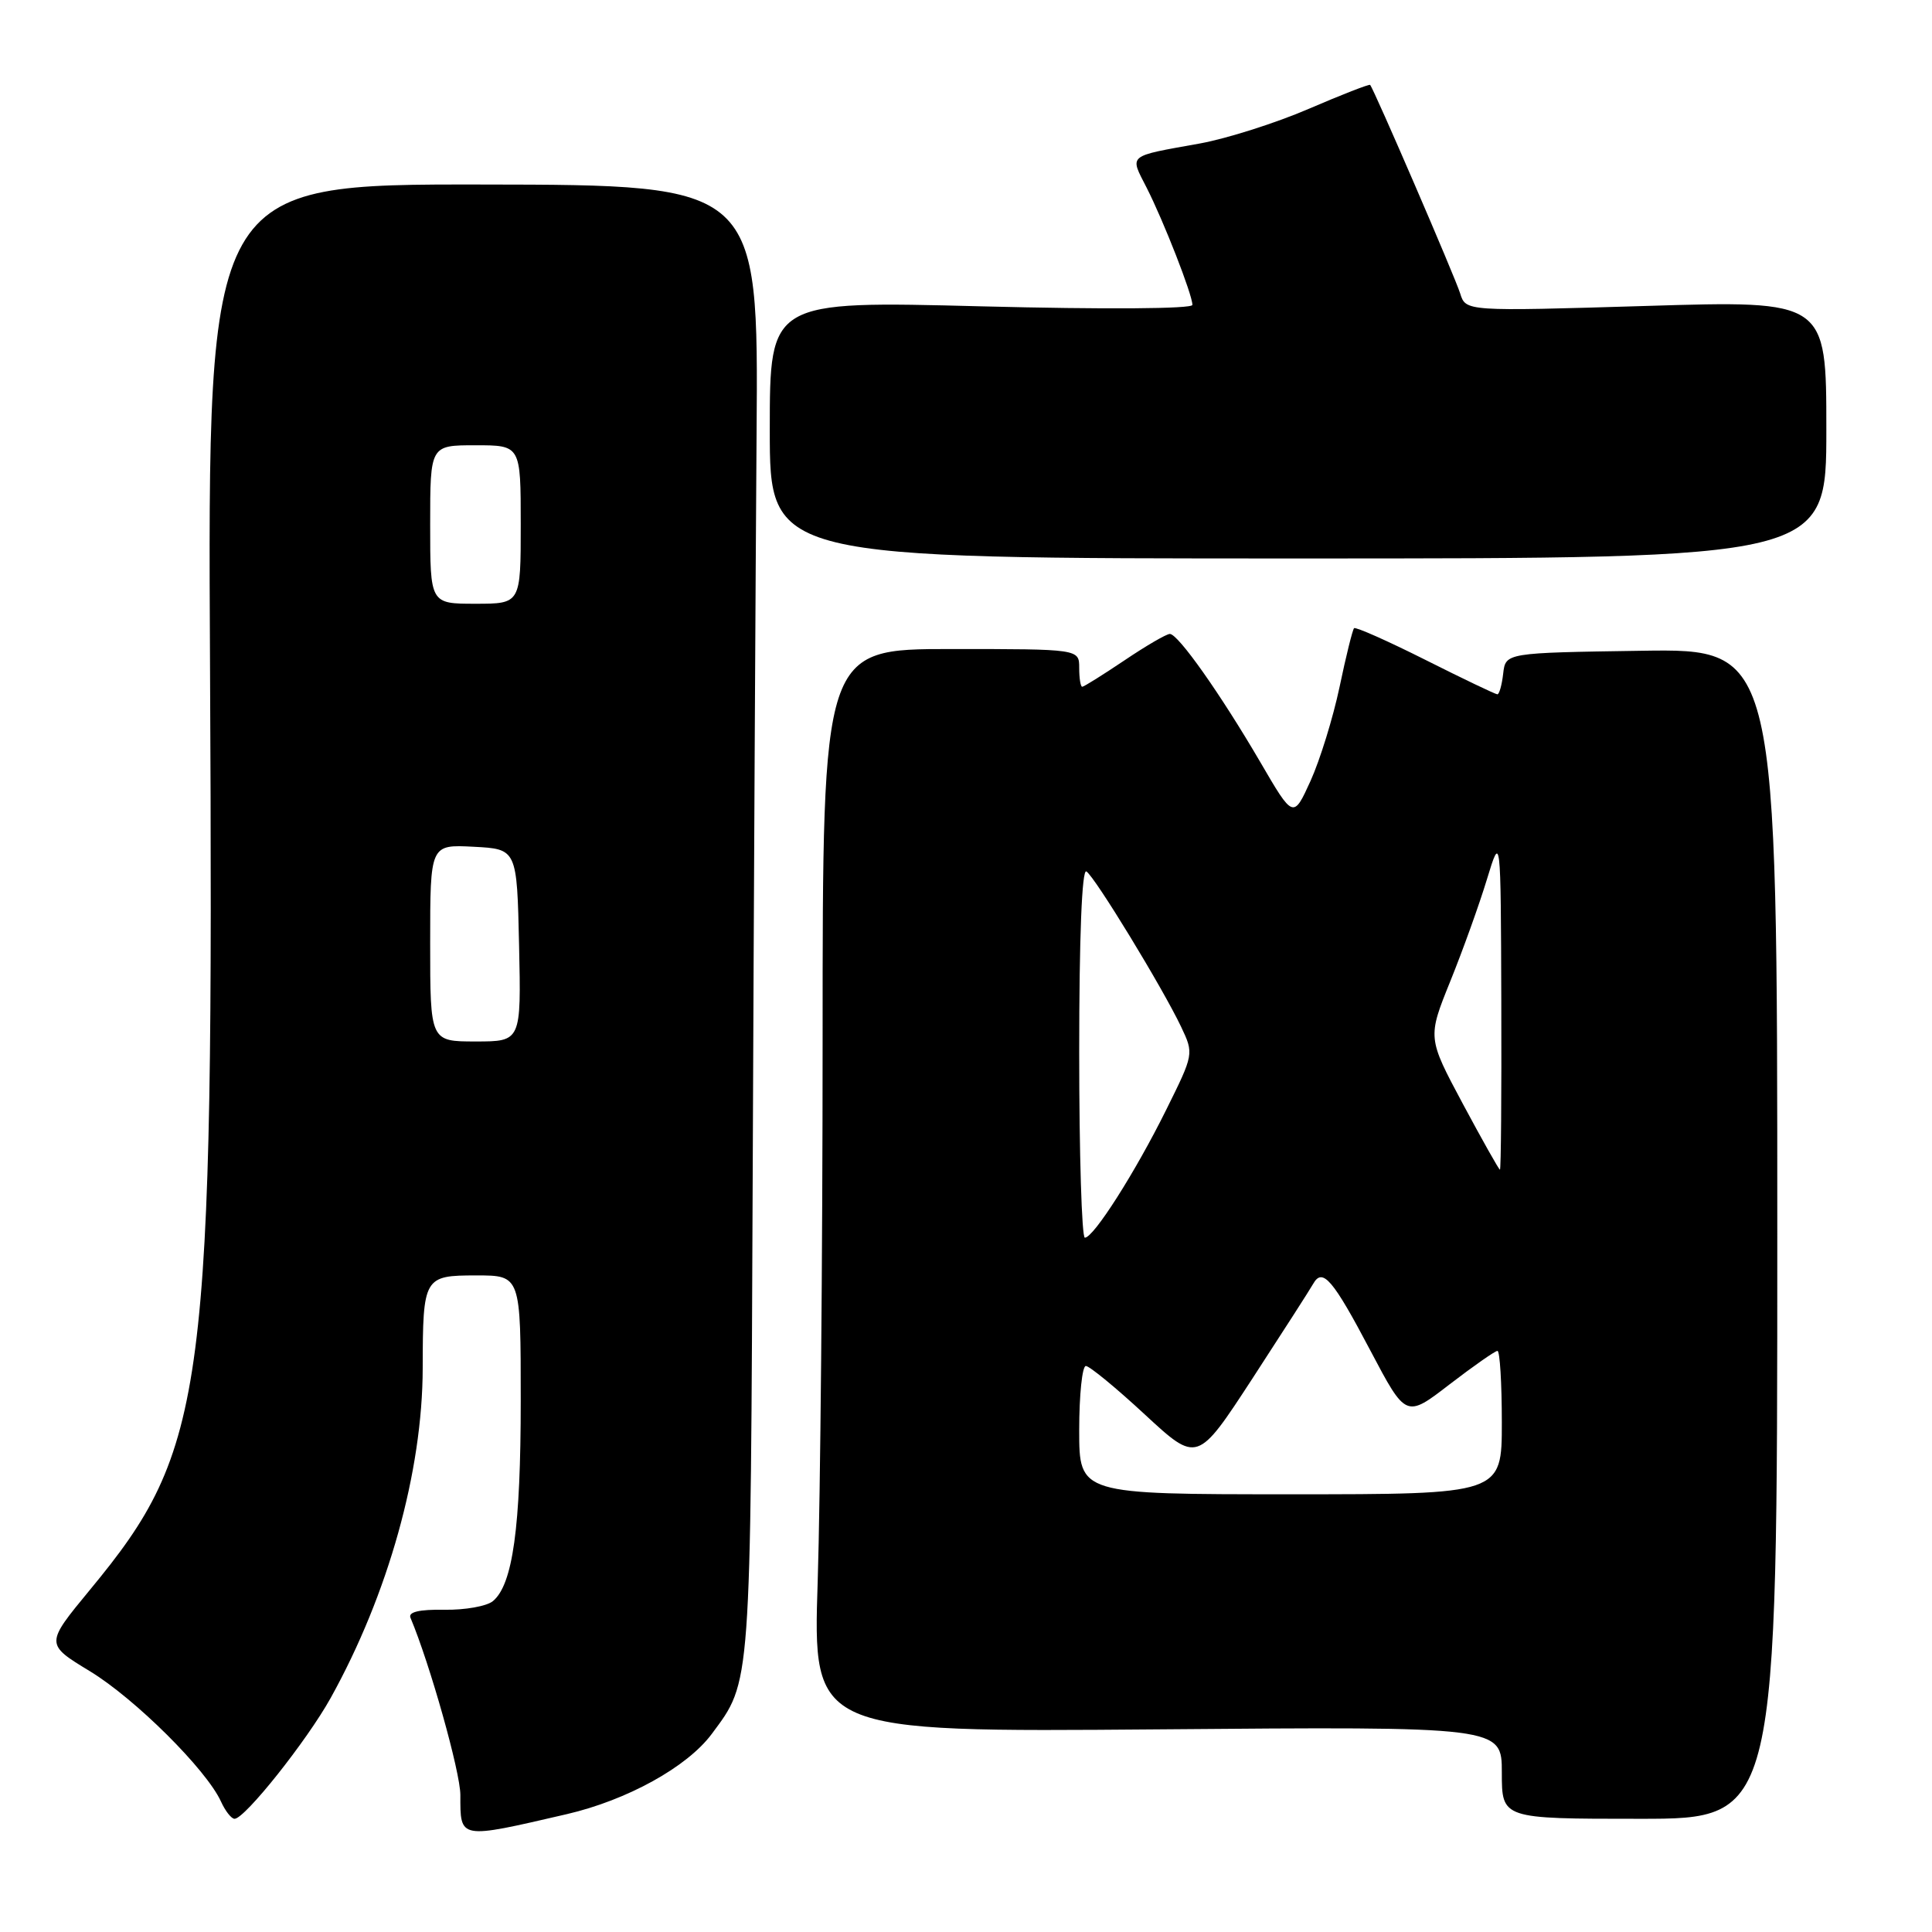 <?xml version="1.0" encoding="UTF-8" standalone="no"?>
<!DOCTYPE svg PUBLIC "-//W3C//DTD SVG 1.1//EN" "http://www.w3.org/Graphics/SVG/1.1/DTD/svg11.dtd" >
<svg xmlns="http://www.w3.org/2000/svg" xmlns:xlink="http://www.w3.org/1999/xlink" version="1.1" viewBox="0 0 256 256">
 <g >
 <path fill="currentColor"
d=" M 75.08 240.39 C 83.10 238.53 91.05 234.14 94.30 229.77 C 99.56 222.69 99.45 224.11 99.74 155.00 C 99.88 119.52 100.12 75.65 100.25 57.50 C 100.50 24.50 100.50 24.50 64.00 24.45 C 27.50 24.40 27.50 24.40 27.83 88.45 C 28.33 184.83 27.41 191.92 11.91 210.67 C 5.99 217.85 5.99 217.85 11.92 221.45 C 17.90 225.09 27.35 234.48 29.28 238.71 C 29.85 239.97 30.66 241.00 31.08 241.00 C 32.44 241.00 40.66 230.66 43.81 225.00 C 51.44 211.26 55.99 194.97 56.01 181.29 C 56.03 169.21 56.16 169.00 63.12 169.00 C 69.00 169.00 69.00 169.00 69.00 185.56 C 69.00 202.39 67.95 209.97 65.31 212.16 C 64.50 212.83 61.60 213.35 58.87 213.30 C 55.53 213.25 54.07 213.60 54.39 214.36 C 56.96 220.46 61.00 234.81 61.00 237.85 C 61.00 243.75 60.74 243.71 75.08 240.39 Z  M 235.50 163.48 C 235.50 85.96 235.50 85.96 217.50 86.23 C 199.50 86.50 199.50 86.50 199.18 89.25 C 199.01 90.76 198.66 92.00 198.41 92.00 C 198.16 92.00 193.87 89.95 188.88 87.44 C 183.88 84.93 179.63 83.04 179.42 83.24 C 179.22 83.45 178.35 86.95 177.50 91.02 C 176.64 95.10 174.91 100.69 173.66 103.46 C 171.37 108.49 171.37 108.49 167.00 100.99 C 161.73 91.97 156.11 84.00 155.01 84.00 C 154.56 84.00 151.86 85.57 149.00 87.50 C 146.14 89.42 143.62 91.00 143.40 91.00 C 143.18 91.00 143.00 89.88 143.00 88.50 C 143.00 86.00 143.00 86.00 126.00 86.00 C 109.00 86.00 109.00 86.00 109.00 137.75 C 109.00 166.21 108.70 198.51 108.35 209.51 C 107.70 229.52 107.70 229.52 153.35 229.15 C 199.00 228.77 199.00 228.77 199.00 234.89 C 199.00 241.00 199.00 241.00 217.25 241.00 C 235.50 241.00 235.50 241.00 235.50 163.48 Z  M 242.00 56.91 C 242.00 39.81 242.00 39.81 218.11 40.54 C 194.22 41.26 194.22 41.26 193.48 38.88 C 192.82 36.75 182.08 11.86 181.55 11.25 C 181.44 11.12 177.78 12.54 173.42 14.42 C 169.06 16.30 162.57 18.36 159.00 19.01 C 149.28 20.76 149.67 20.43 151.93 24.86 C 154.18 29.28 158.00 39.05 158.00 40.40 C 158.00 40.93 146.48 41.01 130.00 40.59 C 102.00 39.87 102.00 39.87 102.00 56.94 C 102.00 74.00 102.00 74.00 172.00 74.00 C 242.00 74.00 242.00 74.00 242.00 56.91 Z  M 57.00 124.95 C 57.00 111.90 57.00 111.90 62.75 112.20 C 68.50 112.50 68.50 112.50 68.78 125.25 C 69.06 138.00 69.06 138.00 63.03 138.00 C 57.00 138.00 57.00 138.00 57.00 124.95 Z  M 57.00 69.50 C 57.00 59.00 57.00 59.00 63.00 59.00 C 69.00 59.00 69.00 59.00 69.00 69.50 C 69.00 80.00 69.00 80.00 63.00 80.00 C 57.00 80.00 57.00 80.00 57.00 69.50 Z  M 143.00 189.50 C 143.00 184.82 143.40 181.00 143.88 181.00 C 144.36 181.00 147.88 183.89 151.70 187.43 C 158.65 193.86 158.65 193.86 165.94 182.68 C 169.94 176.53 173.57 170.88 174.00 170.12 C 175.24 167.92 176.60 169.49 181.59 178.97 C 186.30 187.89 186.30 187.89 192.07 183.44 C 195.25 181.00 198.11 179.00 198.42 179.00 C 198.74 179.00 199.00 183.28 199.00 188.50 C 199.00 198.00 199.00 198.00 171.00 198.00 C 143.00 198.00 143.00 198.00 143.00 189.50 Z  M 143.00 139.44 C 143.00 124.19 143.36 115.10 143.95 115.47 C 145.07 116.16 154.06 130.91 156.51 136.07 C 158.20 139.64 158.19 139.67 154.52 147.07 C 150.44 155.31 144.91 164.00 143.75 164.00 C 143.34 164.00 143.00 152.95 143.00 139.44 Z  M 193.82 146.24 C 189.15 137.50 189.15 137.50 192.18 130.00 C 193.85 125.87 196.03 119.80 197.03 116.50 C 198.86 110.50 198.86 110.50 198.93 132.75 C 198.97 144.99 198.89 155.00 198.75 154.99 C 198.61 154.98 196.40 151.05 193.82 146.24 Z "/>
</g>
</svg>